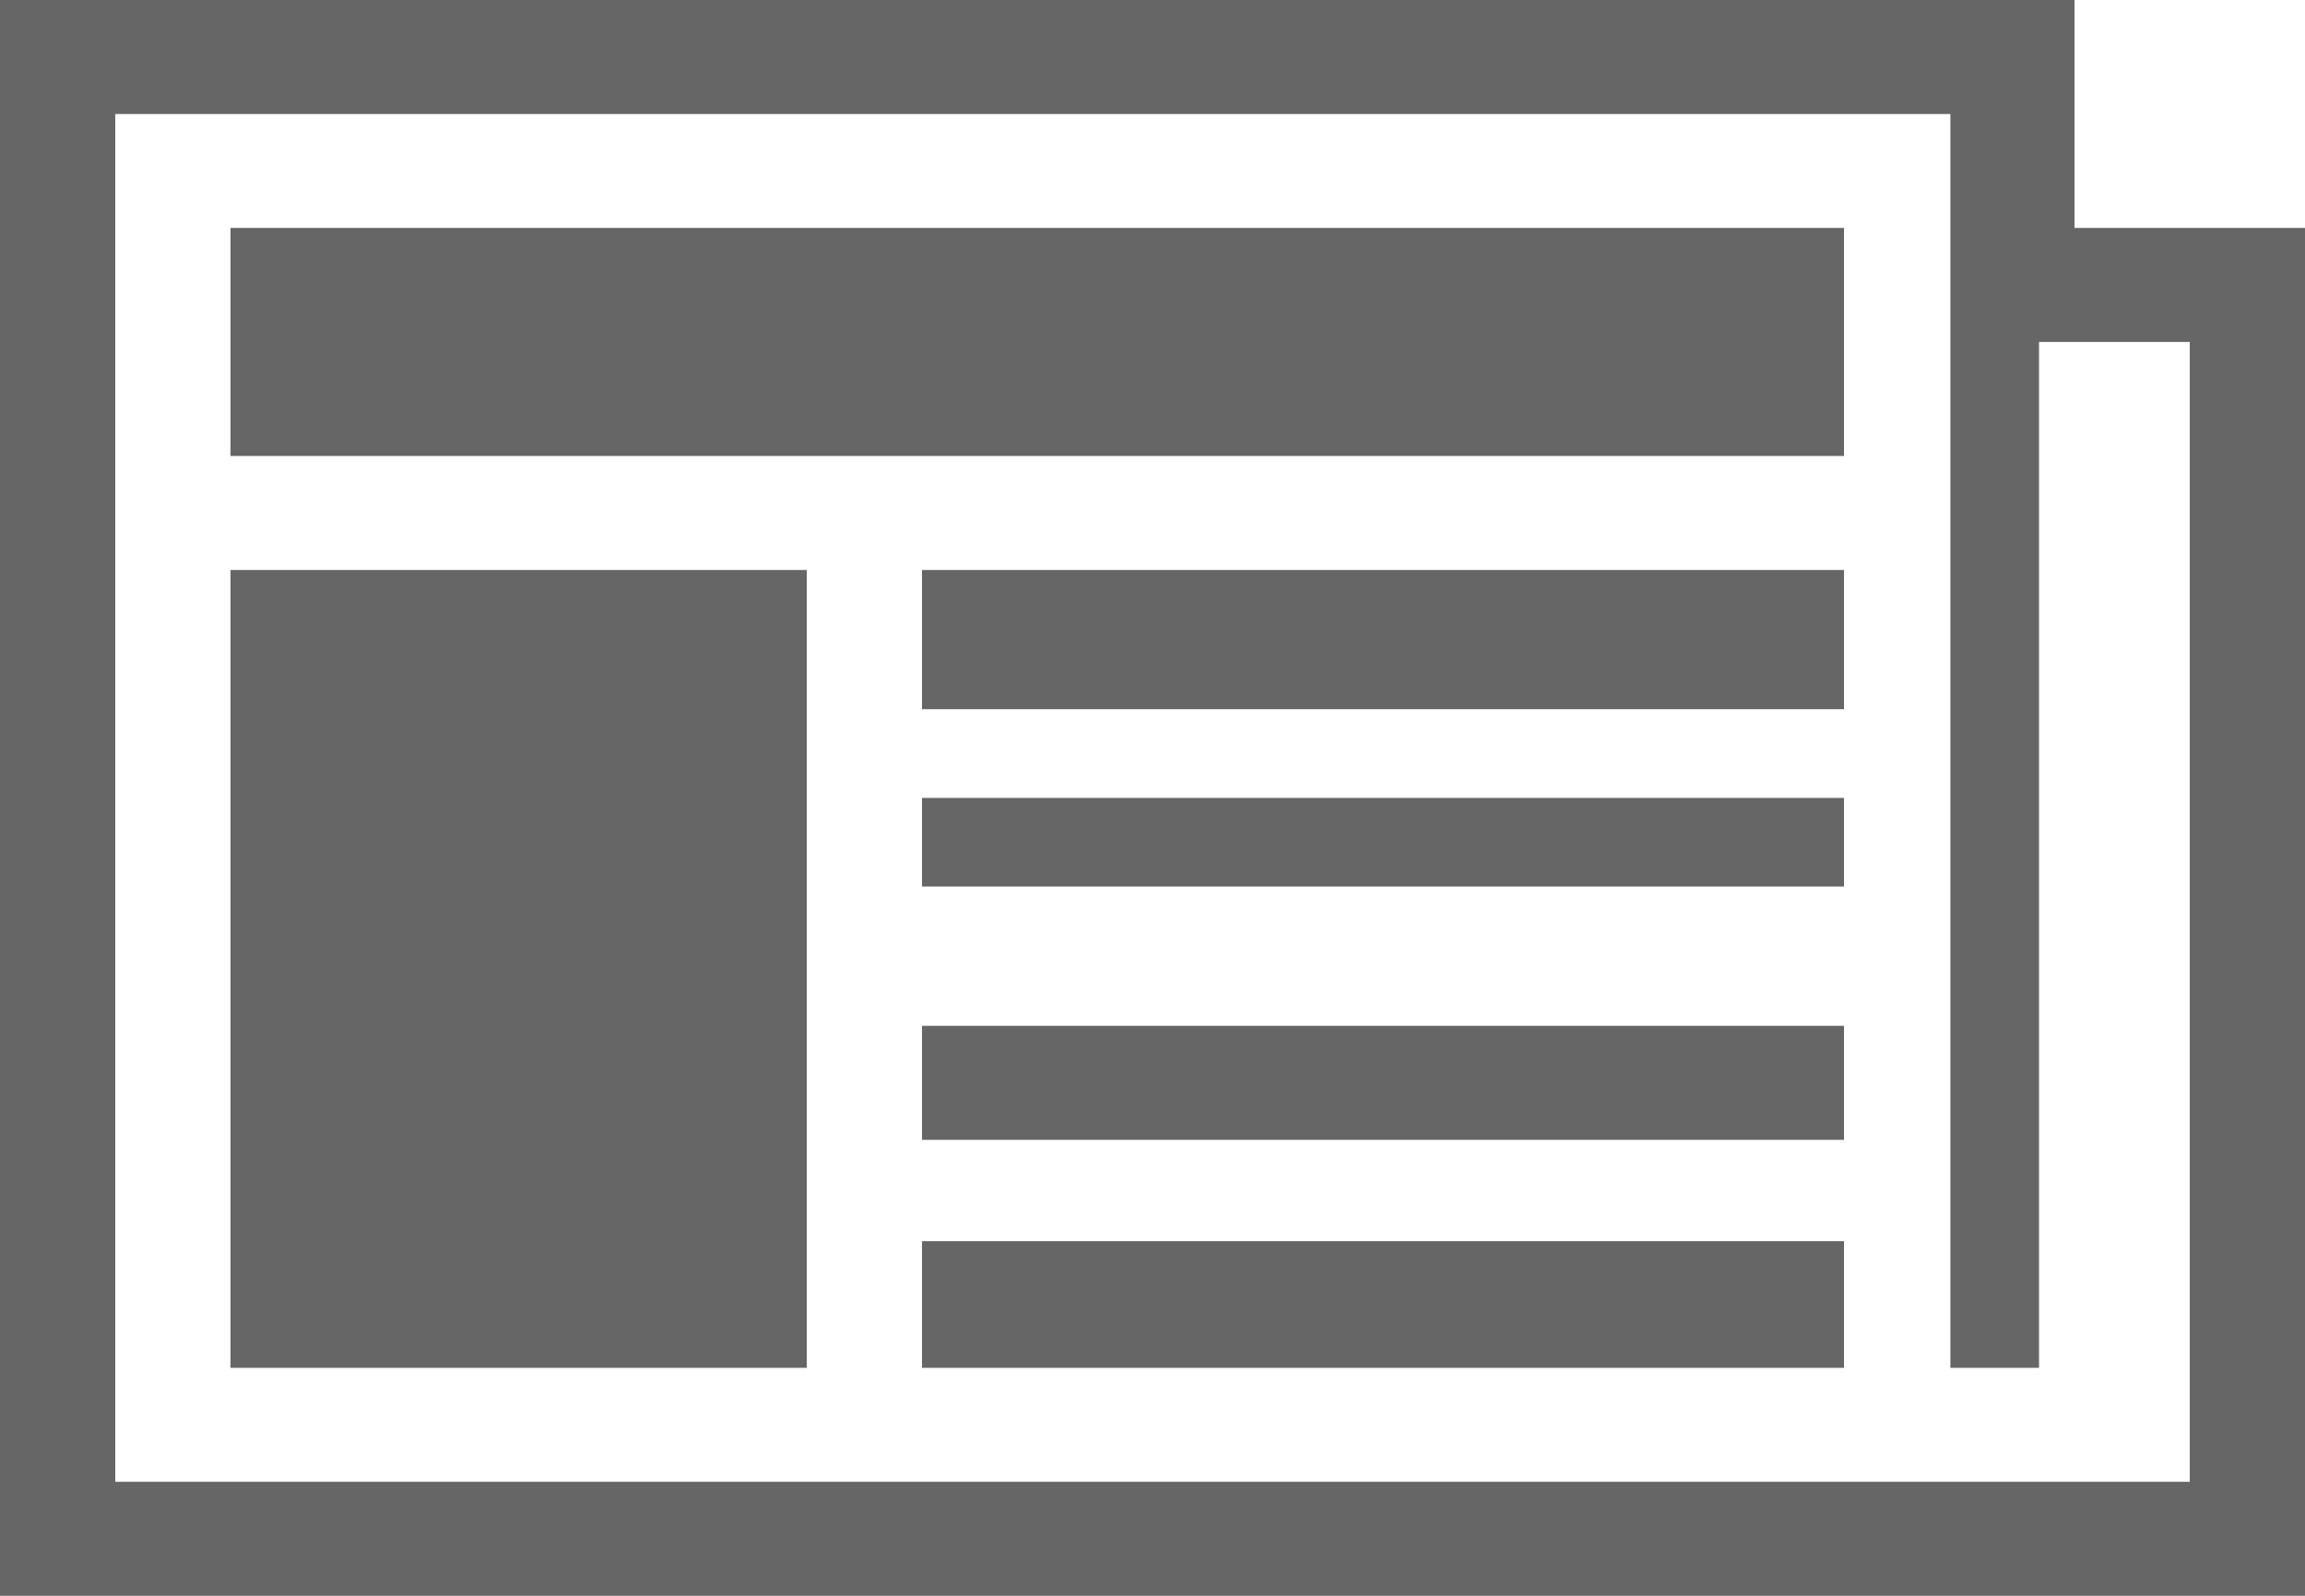 ﻿<?xml version="1.0" encoding="utf-8"?>
<svg version="1.1" xmlns:xlink="http://www.w3.org/1999/xlink" width="26px" height="18px" xmlns="http://www.w3.org/2000/svg">
  <g transform="matrix(1 0 0 1 -24 -47 )">
    <path d="M 23.4 0  L 0 0  L 0 18  L 26 18  L 26 2.571  L 23.4 2.571  L 23.4 0  Z M 23 3.857  L 24.7 3.857  L 24.7 16.714  L 1.3 16.714  L 1.3 1.286  L 22 1.286  L 22 15.429  L 23 15.429  L 23 3.857  Z M 10.4 14  L 10.4 15.429  L 20.8 15.429  L 20.8 14  L 10.4 14  Z M 20.8 11.571  L 10.4 11.571  L 10.4 12.857  L 20.8 12.857  L 20.8 11.571  Z M 9.1 15.429  L 9.1 6.429  L 2.6 6.429  L 2.6 15.429  L 9.1 15.429  Z M 10.4 8  L 20.8 8  L 20.8 6.429  L 10.4 6.429  L 10.4 8  Z M 2.6 2.571  L 2.6 5.143  L 20.8 5.143  L 20.8 2.571  L 2.6 2.571  Z M 20.8 10  L 20.8 9  L 10.4 9  L 10.4 10  L 20.8 10  Z " fill-rule="nonzero" fill="#666666" stroke="none" transform="matrix(1 0 0 1 24 47 )" />
  </g>
</svg>